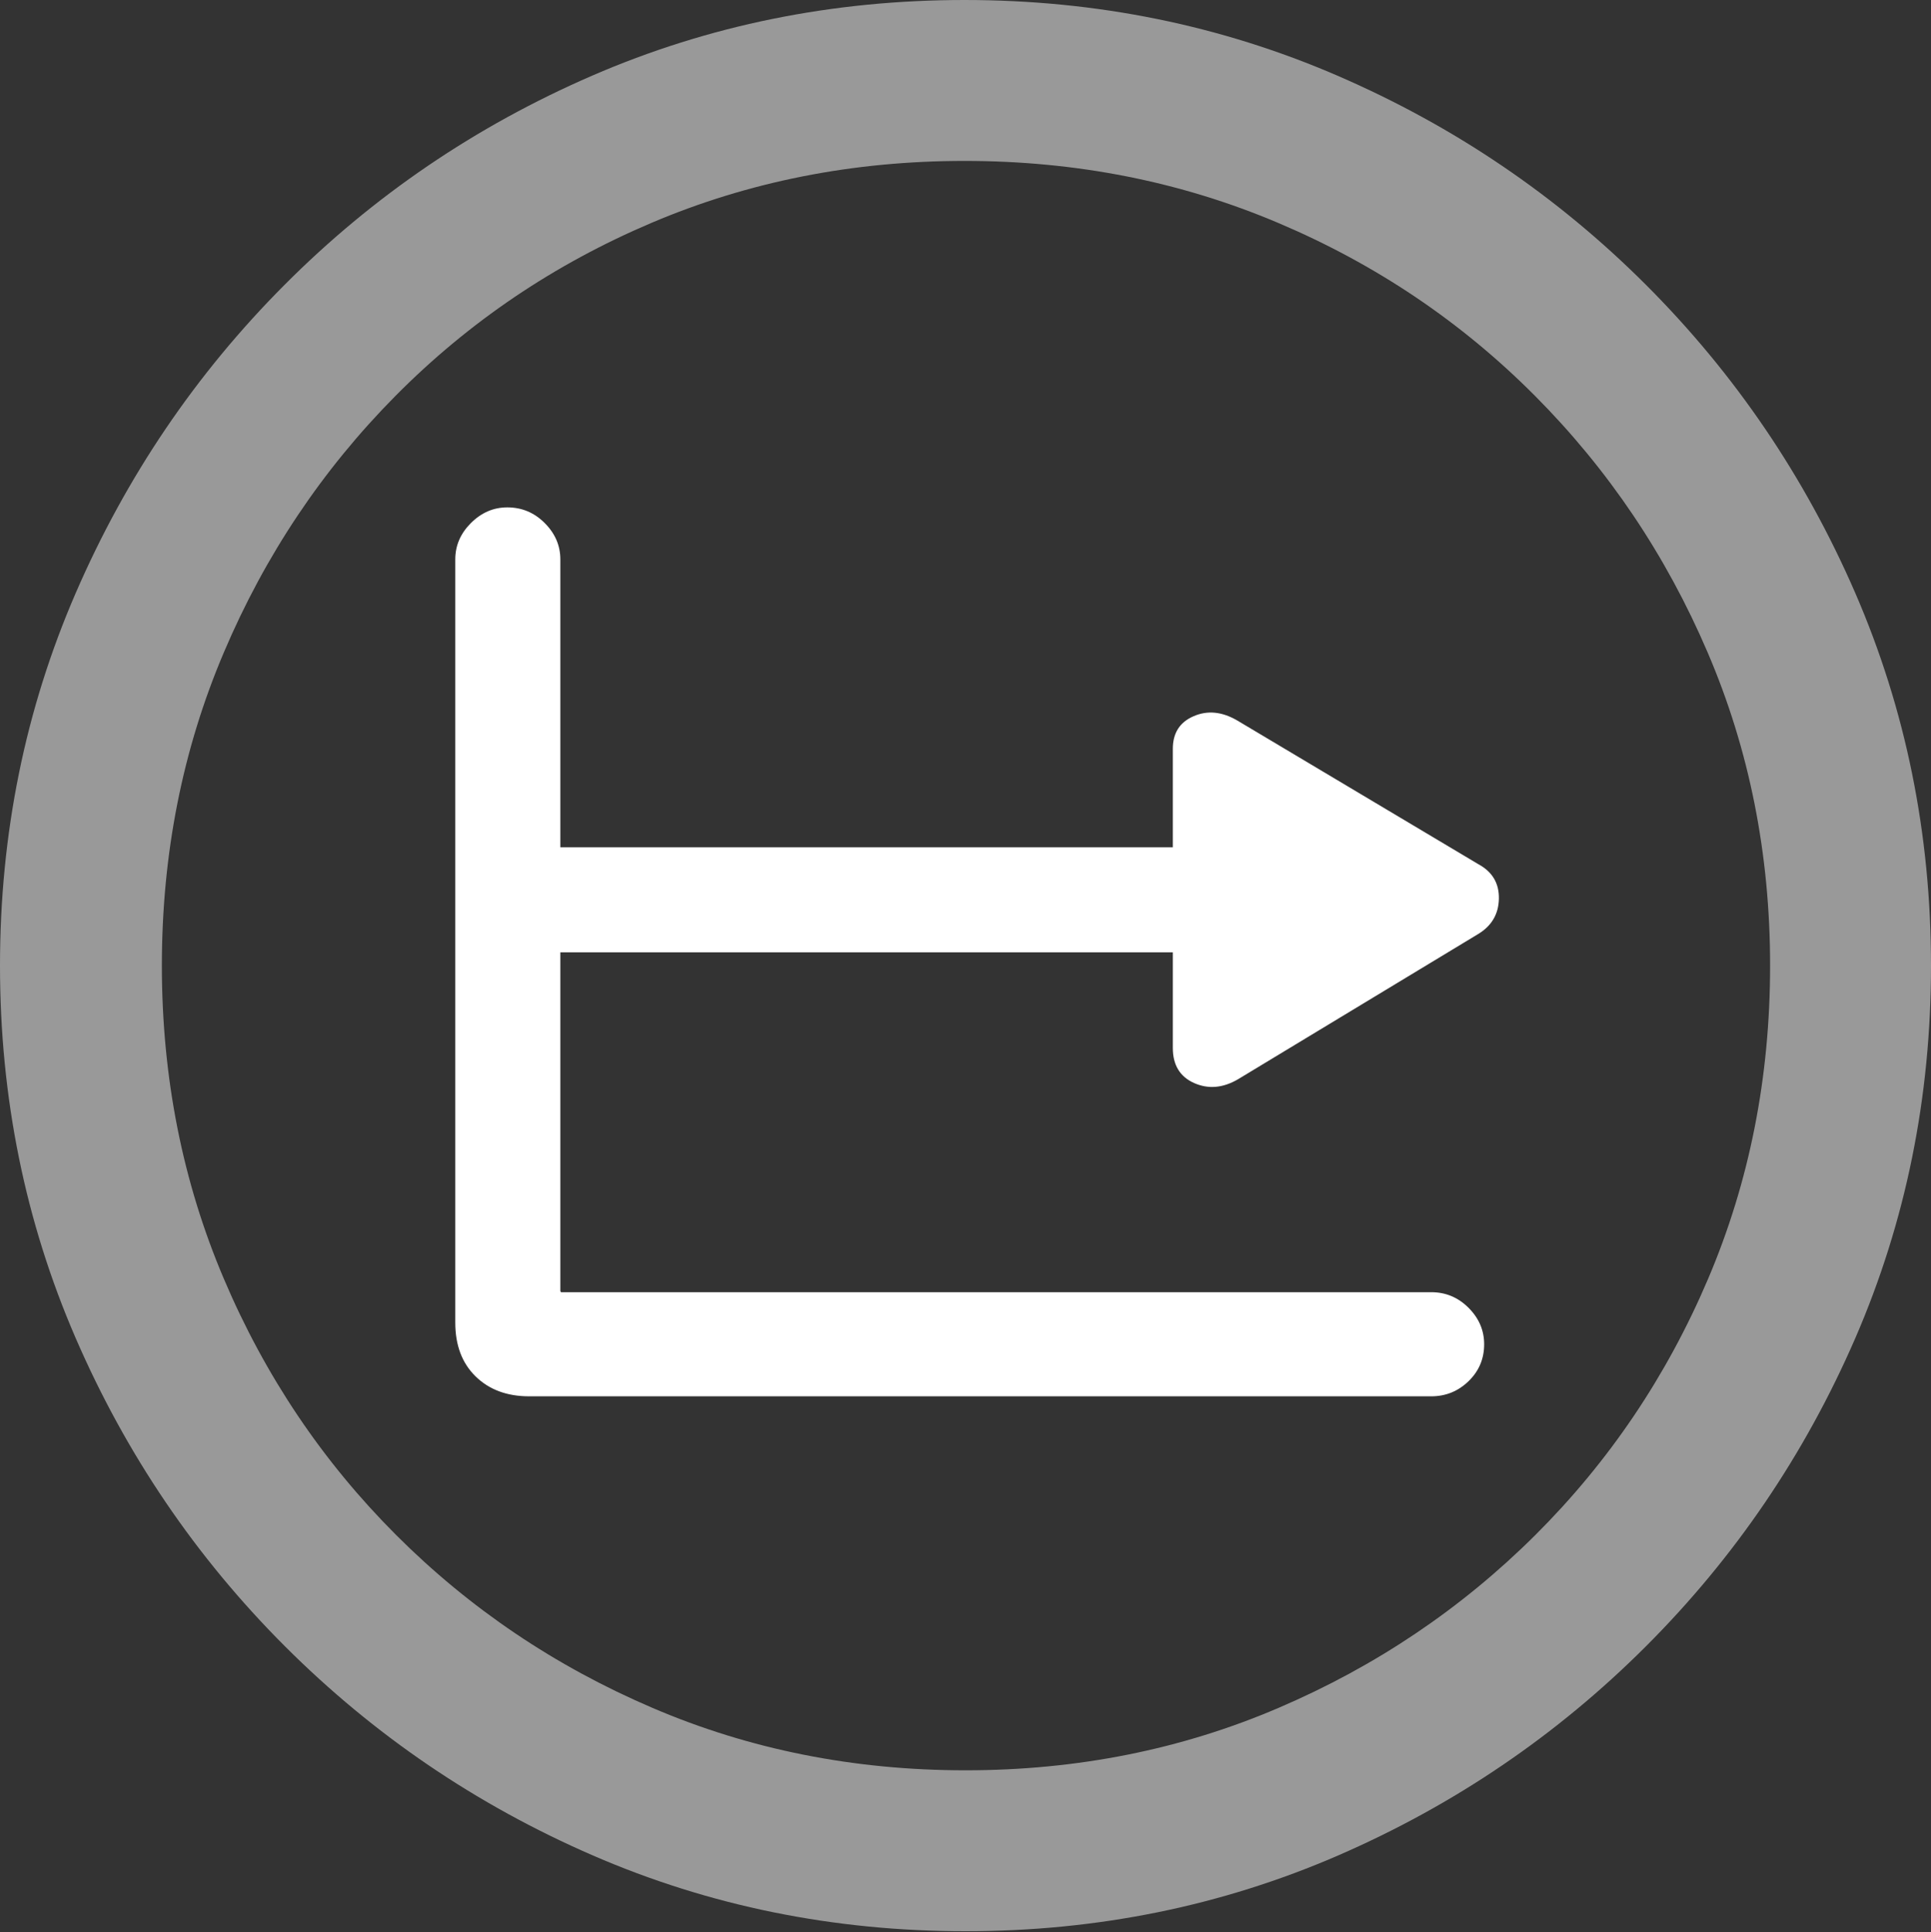 <?xml version="1.0" encoding="UTF-8"?>
<!--Generator: Apple Native CoreSVG 175.5-->
<!DOCTYPE svg
PUBLIC "-//W3C//DTD SVG 1.1//EN"
       "http://www.w3.org/Graphics/SVG/1.1/DTD/svg11.dtd">
<svg version="1.1" xmlns="http://www.w3.org/2000/svg" xmlns:xlink="http://www.w3.org/1999/xlink" width="19.922" height="19.932">
 <rect width="100%" height="100%" fill="#333333" stroke="none"/>
 <g>
  <rect height="19.932" opacity="0" width="19.922" x="0" y="0"/>
  <path d="M9.961 19.922Q12.002 19.922 13.804 19.141Q15.605 18.359 16.982 16.982Q18.359 15.605 19.141 13.804Q19.922 12.002 19.922 9.961Q19.922 7.92 19.141 6.118Q18.359 4.316 16.982 2.939Q15.605 1.562 13.799 0.781Q11.992 0 9.951 0Q7.91 0 6.108 0.781Q4.307 1.562 2.935 2.939Q1.562 4.316 0.781 6.118Q0 7.92 0 9.961Q0 12.002 0.781 13.804Q1.562 15.605 2.939 16.982Q4.316 18.359 6.118 19.141Q7.92 19.922 9.961 19.922ZM9.961 18.262Q8.232 18.262 6.729 17.617Q5.225 16.973 4.087 15.835Q2.949 14.697 2.31 13.193Q1.67 11.69 1.67 9.961Q1.67 8.232 2.31 6.729Q2.949 5.225 4.082 4.082Q5.215 2.939 6.719 2.3Q8.223 1.66 9.951 1.66Q11.68 1.66 13.188 2.3Q14.697 2.939 15.835 4.082Q16.973 5.225 17.617 6.729Q18.262 8.232 18.262 9.961Q18.262 11.69 17.622 13.193Q16.982 14.697 15.84 15.835Q14.697 16.973 13.193 17.617Q11.69 18.262 9.961 18.262Z" fill="rgba(255,255,255,0.5)"/>
  <path d="M4.697 13.643Q4.697 13.994 4.907 14.199Q5.117 14.404 5.459 14.404L14.766 14.404Q14.99 14.404 15.151 14.248Q15.312 14.092 15.312 13.867Q15.312 13.652 15.151 13.491Q14.99 13.33 14.766 13.33L5.791 13.33Q5.781 13.33 5.781 13.31L5.781 5.771Q5.781 5.557 5.62 5.396Q5.459 5.234 5.234 5.234Q5.02 5.234 4.858 5.396Q4.697 5.557 4.697 5.771ZM12.1 7.725L12.1 10.81Q12.1 11.074 12.319 11.172Q12.539 11.27 12.773 11.133L15.244 9.639Q15.459 9.512 15.464 9.272Q15.469 9.033 15.254 8.916L12.764 7.432Q12.529 7.295 12.315 7.388Q12.1 7.48 12.1 7.725ZM5.342 9.824L12.295 9.824L12.295 8.74L5.342 8.74Z" fill="#ffffff"/>
 </g>
</svg>
